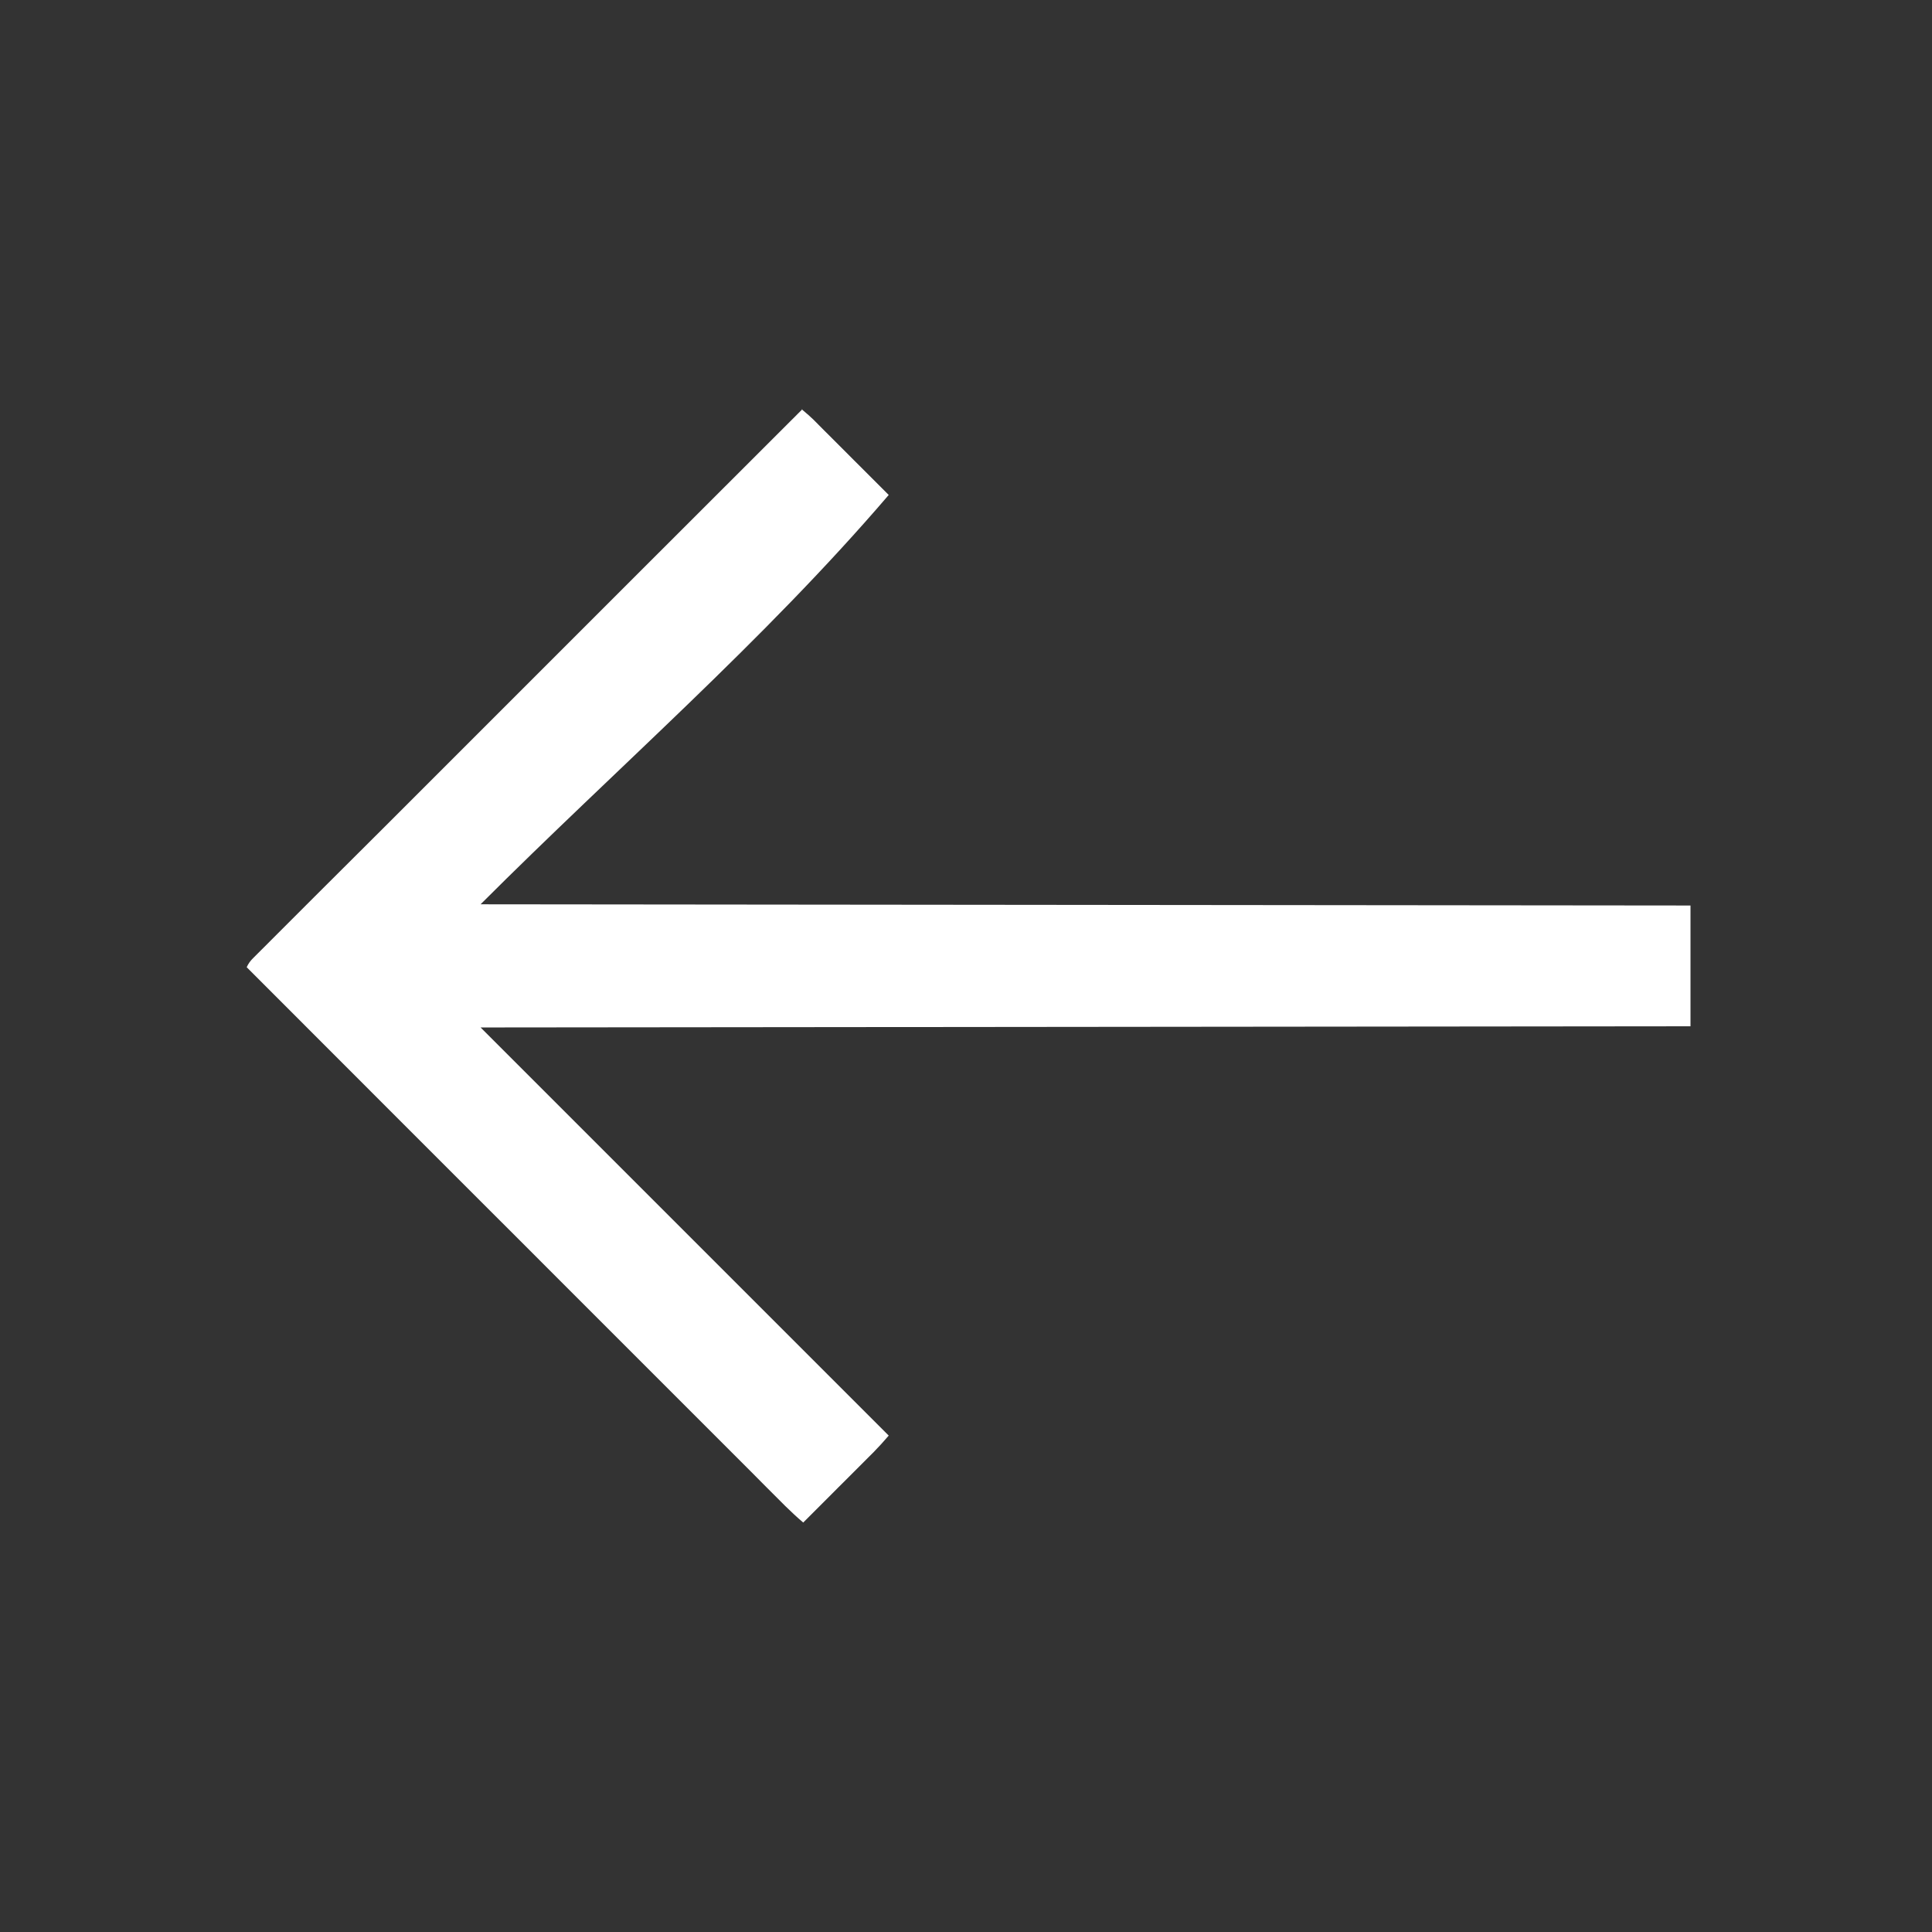 <?xml version="1.0" encoding="UTF-8"?>
<svg id="Layer_1" xmlns="http://www.w3.org/2000/svg" version="1.1" viewBox="0 0 1600 1600">
  <rect x="0" y="0" width="1600" height="1600" fill="#333333" stroke="none"/>
  <!-- Generator: Adobe Illustrator 29.0.1, SVG Export Plug-In . SVG Version: 2.1.0 Build 192)  -->
  <defs>
    <style>
      .st0 {
        fill: #fff;
      }
    </style>
  </defs>
  <path class="st0" d="M664,339c1.1.9,2.2,1.9,3.3,2.8.6.5,1.2,1.1,1.9,1.6,3,2.6,5.8,5.4,8.6,8.3.6.6,1.3,1.3,1.9,1.9,2.1,2.1,4.1,4.2,6.2,6.2,1.4,1.4,2.9,2.9,4.3,4.3,3.8,3.8,7.6,7.6,11.4,11.4,3.9,3.9,7.7,7.8,11.6,11.6,7.6,7.6,15.2,15.2,22.8,22.8-103.8,121.2-225.2,226.2-338,339,330.7.3,661.3.7,1002,1v100c-330.7.3-661.3.7-1002,1,111.5,111.5,223.1,223.1,338,338-4.1,4.8-8.2,9.3-12.6,13.8-.6.6-1.3,1.3-1.9,1.9-2.1,2.1-4.2,4.1-6.2,6.2-1.4,1.4-2.9,2.9-4.3,4.3-3.8,3.8-7.6,7.6-11.4,11.4s-7.8,7.7-11.6,11.6c-7.6,7.6-15.2,15.2-22.8,22.8-5.2-4.4-10.1-9-15-13.8-.8-.8-1.5-1.5-2.3-2.3-2.6-2.6-5.2-5.2-7.8-7.8-1.9-1.9-3.8-3.8-5.6-5.6-4.1-4.1-8.2-8.2-12.2-12.3-6.1-6.1-12.1-12.1-18.2-18.2-10.2-10.2-20.4-20.4-30.6-30.6s-20.2-20.2-30.3-30.3c-.6-.6-1.3-1.3-1.9-1.9-3.2-3.2-6.4-6.4-9.6-9.6-22.6-22.6-45.2-45.2-67.9-67.9-22-22-43.9-44-65.9-65.9-.7-.7-1.4-1.4-2.1-2.1-6.8-6.8-13.6-13.6-20.4-20.4-13.9-13.9-27.7-27.7-41.6-41.6-.7-.7-1.3-1.3-1.9-1.9-42.5-42.6-85.1-85.1-127.6-127.7,1.4-3,2.9-5.1,5.2-7.4.7-.7,1.3-1.3,2-2,.7-.7,1.5-1.5,2.2-2.2.8-.8,1.6-1.6,2.4-2.4,2.6-2.6,5.3-5.2,7.9-7.9,1.9-1.9,3.8-3.8,5.7-5.7,4.1-4.1,8.2-8.2,12.4-12.4,6.1-6.1,12.3-12.3,18.4-18.4,10.3-10.3,20.6-20.6,31-30.9,10.2-10.2,20.4-20.4,30.7-30.6.6-.6,1.3-1.3,1.9-1.9,3.2-3.2,6.4-6.4,9.7-9.7l68.5-68.5c22.2-22.2,44.4-44.4,66.6-66.6.7-.7,1.4-1.4,2.1-2.1,6.9-6.9,13.7-13.7,20.6-20.6l42-42c.6-.6,1.3-1.3,1.9-1.9,43-43,86-85.9,129-128.9h-.5Z"/>
</svg>